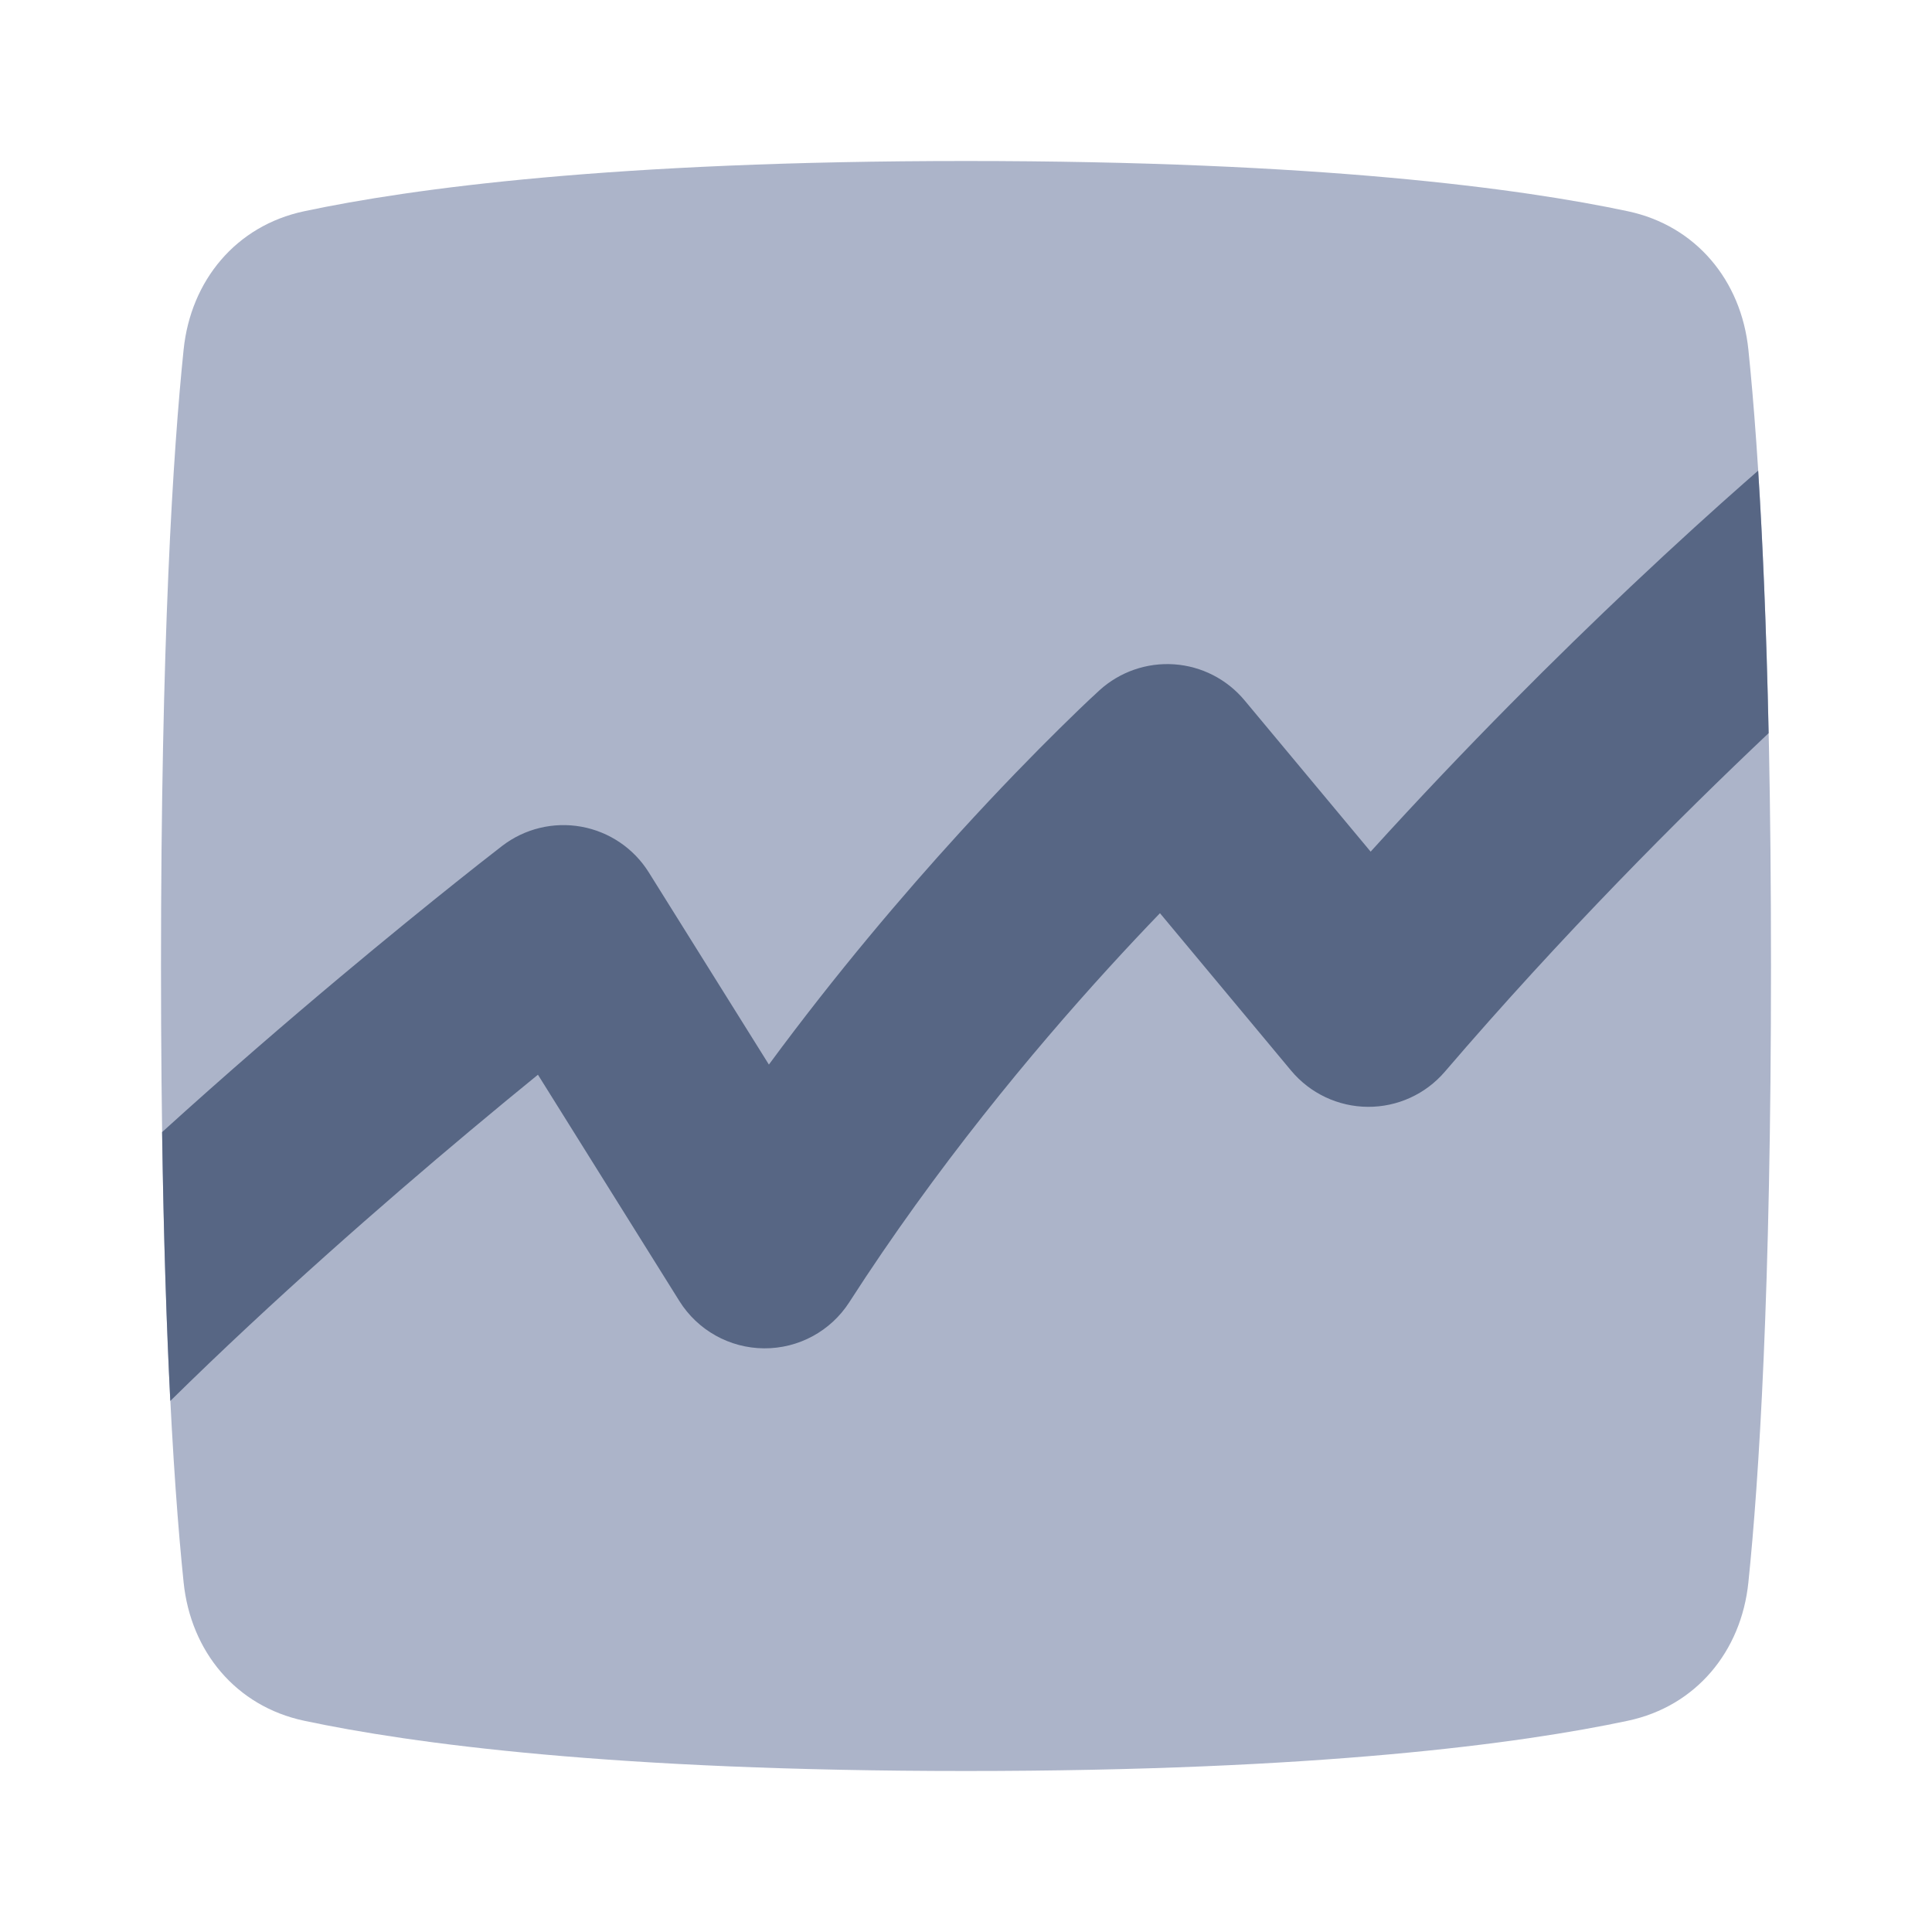 <svg width="48" height="48" viewBox="0 0 48 48" fill="none" xmlns="http://www.w3.org/2000/svg">
<path d="M4.562 39.315C4.739 41.032 5.865 42.392 7.554 42.751C10.219 43.318 15.243 44 24 44C32.757 44 37.781 43.318 40.446 42.751C42.135 42.392 43.261 41.032 43.438 39.315C43.701 36.769 44 32.094 44 24C44 15.906 43.701 11.231 43.438 8.685C43.261 6.968 42.135 5.608 40.446 5.249C37.781 4.682 32.757 4 24 4C15.243 4 10.219 4.682 7.554 5.249C5.865 5.608 4.739 6.968 4.562 8.685C4.299 11.231 4 15.906 4 24C4 32.094 4.299 36.769 4.562 39.315Z" fill="#ACB4C9"/>
<path fill-rule="evenodd" clip-rule="evenodd" d="M4.231 34.806C6.781 32.295 9.515 29.906 11.667 28.103C12.29 27.581 12.862 27.11 13.365 26.701L16.879 32.324C17.333 33.05 18.127 33.494 18.983 33.499C19.84 33.505 20.639 33.072 21.102 32.351C23.254 29.004 25.658 26.116 27.534 24.059C28.001 23.547 28.433 23.088 28.819 22.688L32.078 26.6C32.55 27.165 33.246 27.494 33.982 27.499C34.718 27.504 35.418 27.185 35.897 26.626C38.814 23.224 41.738 20.297 43.941 18.215C43.884 15.522 43.789 13.381 43.681 11.693C43.571 11.79 43.449 11.897 43.315 12.014C42.64 12.609 41.681 13.472 40.532 14.557C38.727 16.262 36.443 18.524 34.053 21.159L30.92 17.399C30.483 16.875 29.852 16.552 29.172 16.505C28.492 16.458 27.822 16.691 27.317 17.149L27.316 17.151L27.314 17.152L27.309 17.157C26.97 17.467 26.641 17.788 26.314 18.11C25.701 18.715 24.841 19.591 23.839 20.69C22.453 22.21 20.781 24.171 19.103 26.449L16.119 21.674C15.745 21.076 15.136 20.664 14.442 20.539C13.748 20.414 13.033 20.588 12.474 21.018C12.093 21.312 11.715 21.612 11.338 21.912C10.63 22.477 9.63 23.287 8.456 24.27C7.148 25.366 5.617 26.684 4.027 28.127C4.066 30.812 4.141 33.013 4.231 34.806Z" fill="#576684"/>
</svg>
